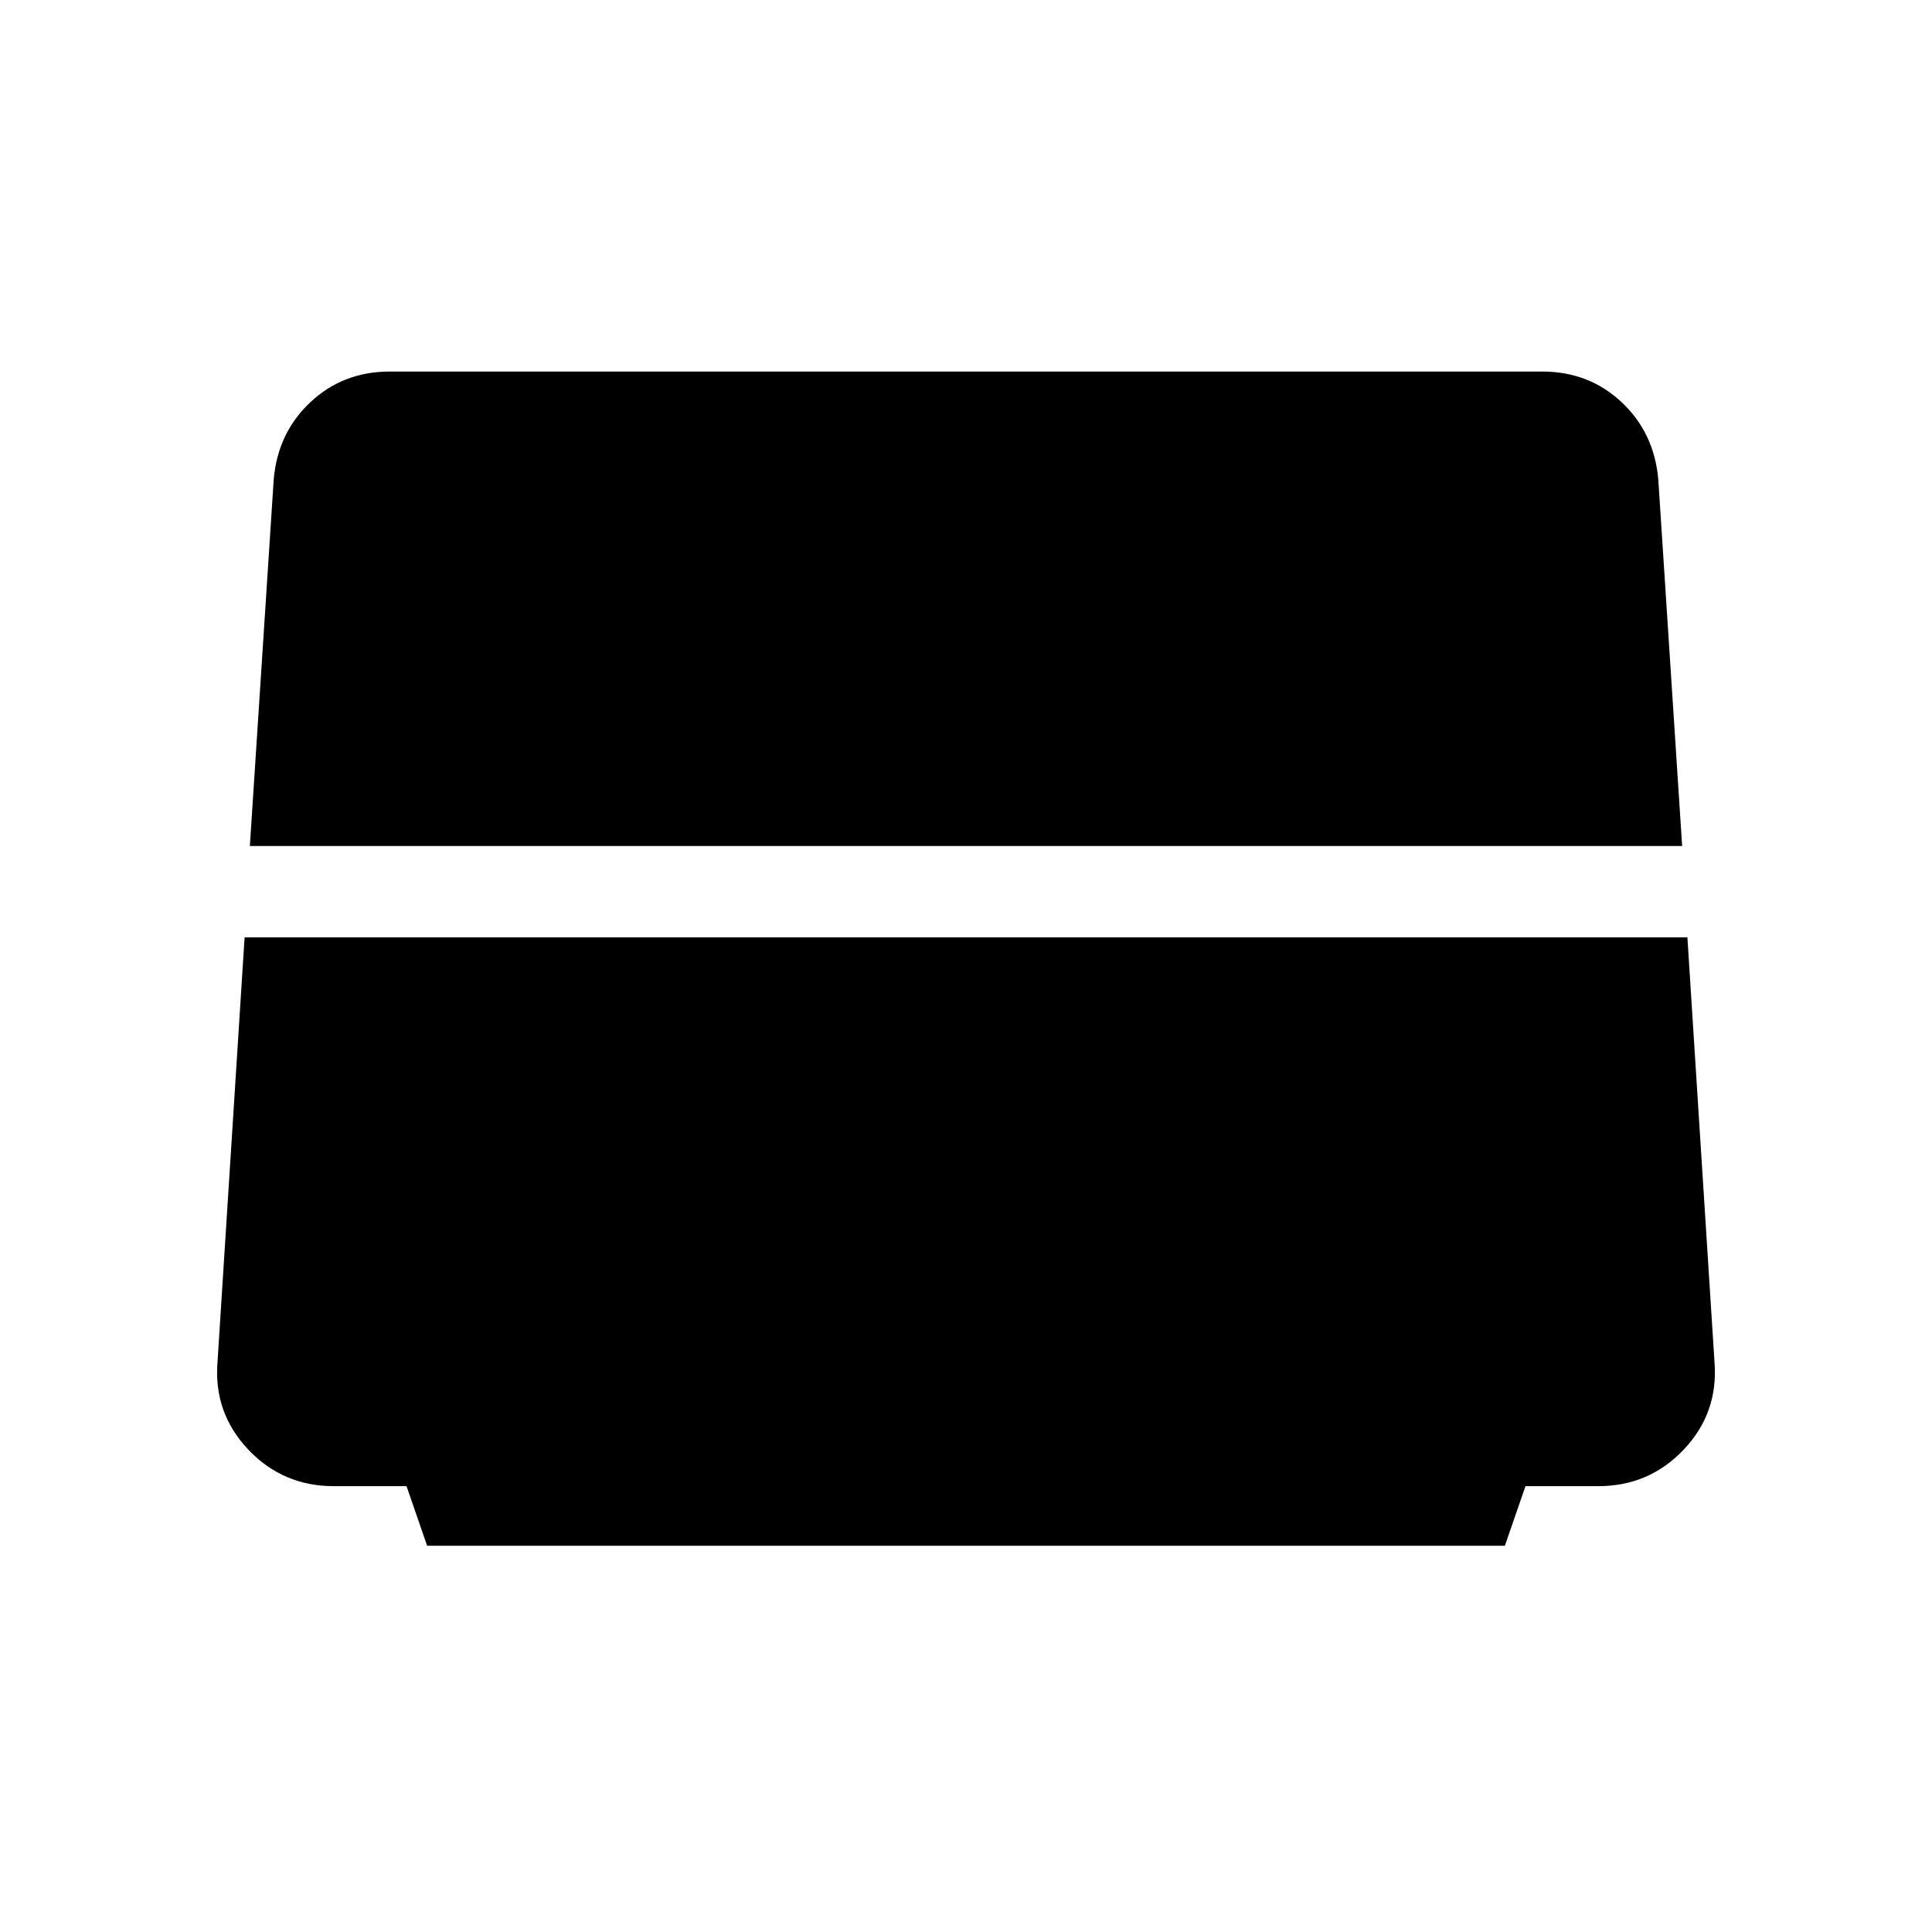 <svg xmlns="http://www.w3.org/2000/svg" height="48" viewBox="0 -960 960 960" width="48"><path d="M124.155-539.615h711.69l-11.846-182.076q-2-23.23-18.231-38.461-16.231-15.231-39.462-15.231H193.694q-23.231 0-39.462 15.231t-18.231 38.461l-11.846 182.076Zm41.616 318.075h36.23l10.231 29.615h535.536l10.231-29.615h36.23q25.231 0 42.462-18.231 17.23-18.23 15.23-43.461L838.46-494.231H121.54l-13.461 210.999q-2 25.231 15.23 43.461 17.231 18.231 42.462 18.231Z"/></svg>